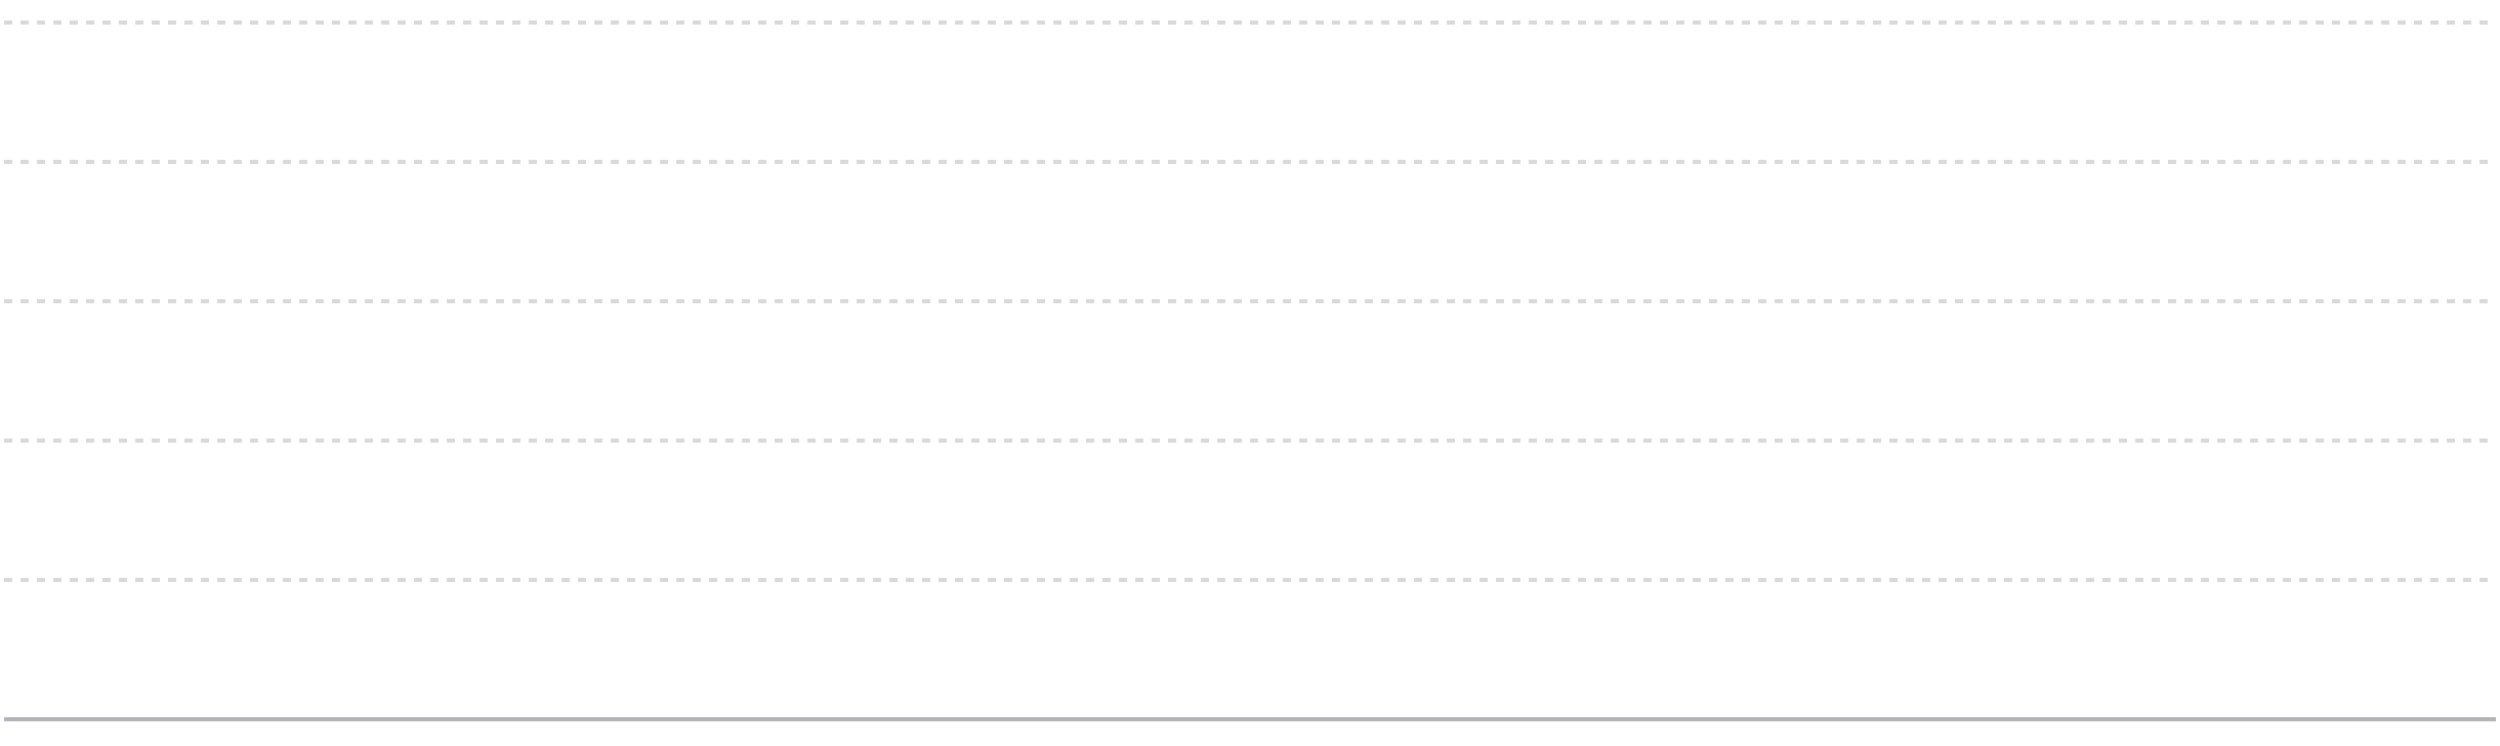 <svg width="610" height="182" viewBox="0 0 610 182" fill="none" xmlns="http://www.w3.org/2000/svg">
<line x1="1" y1="5.5" x2="609" y2="5.5" stroke="#00001A" stroke-opacity="0.15" stroke-dasharray="2"/>
<line x1="1" y1="39.5" x2="609" y2="39.5" stroke="#00001A" stroke-opacity="0.15" stroke-dasharray="2"/>
<line x1="1" y1="73.5" x2="609" y2="73.5" stroke="#00001A" stroke-opacity="0.15" stroke-dasharray="2"/>
<line x1="1" y1="107.5" x2="609" y2="107.5" stroke="#00001A" stroke-opacity="0.15" stroke-dasharray="2"/>
<line x1="1" y1="141.5" x2="609" y2="141.5" stroke="#00001A" stroke-opacity="0.15" stroke-dasharray="2"/>
<line x1="1" y1="175.5" x2="609" y2="175.5" stroke="#00001A" stroke-opacity="0.3"/>
</svg>
